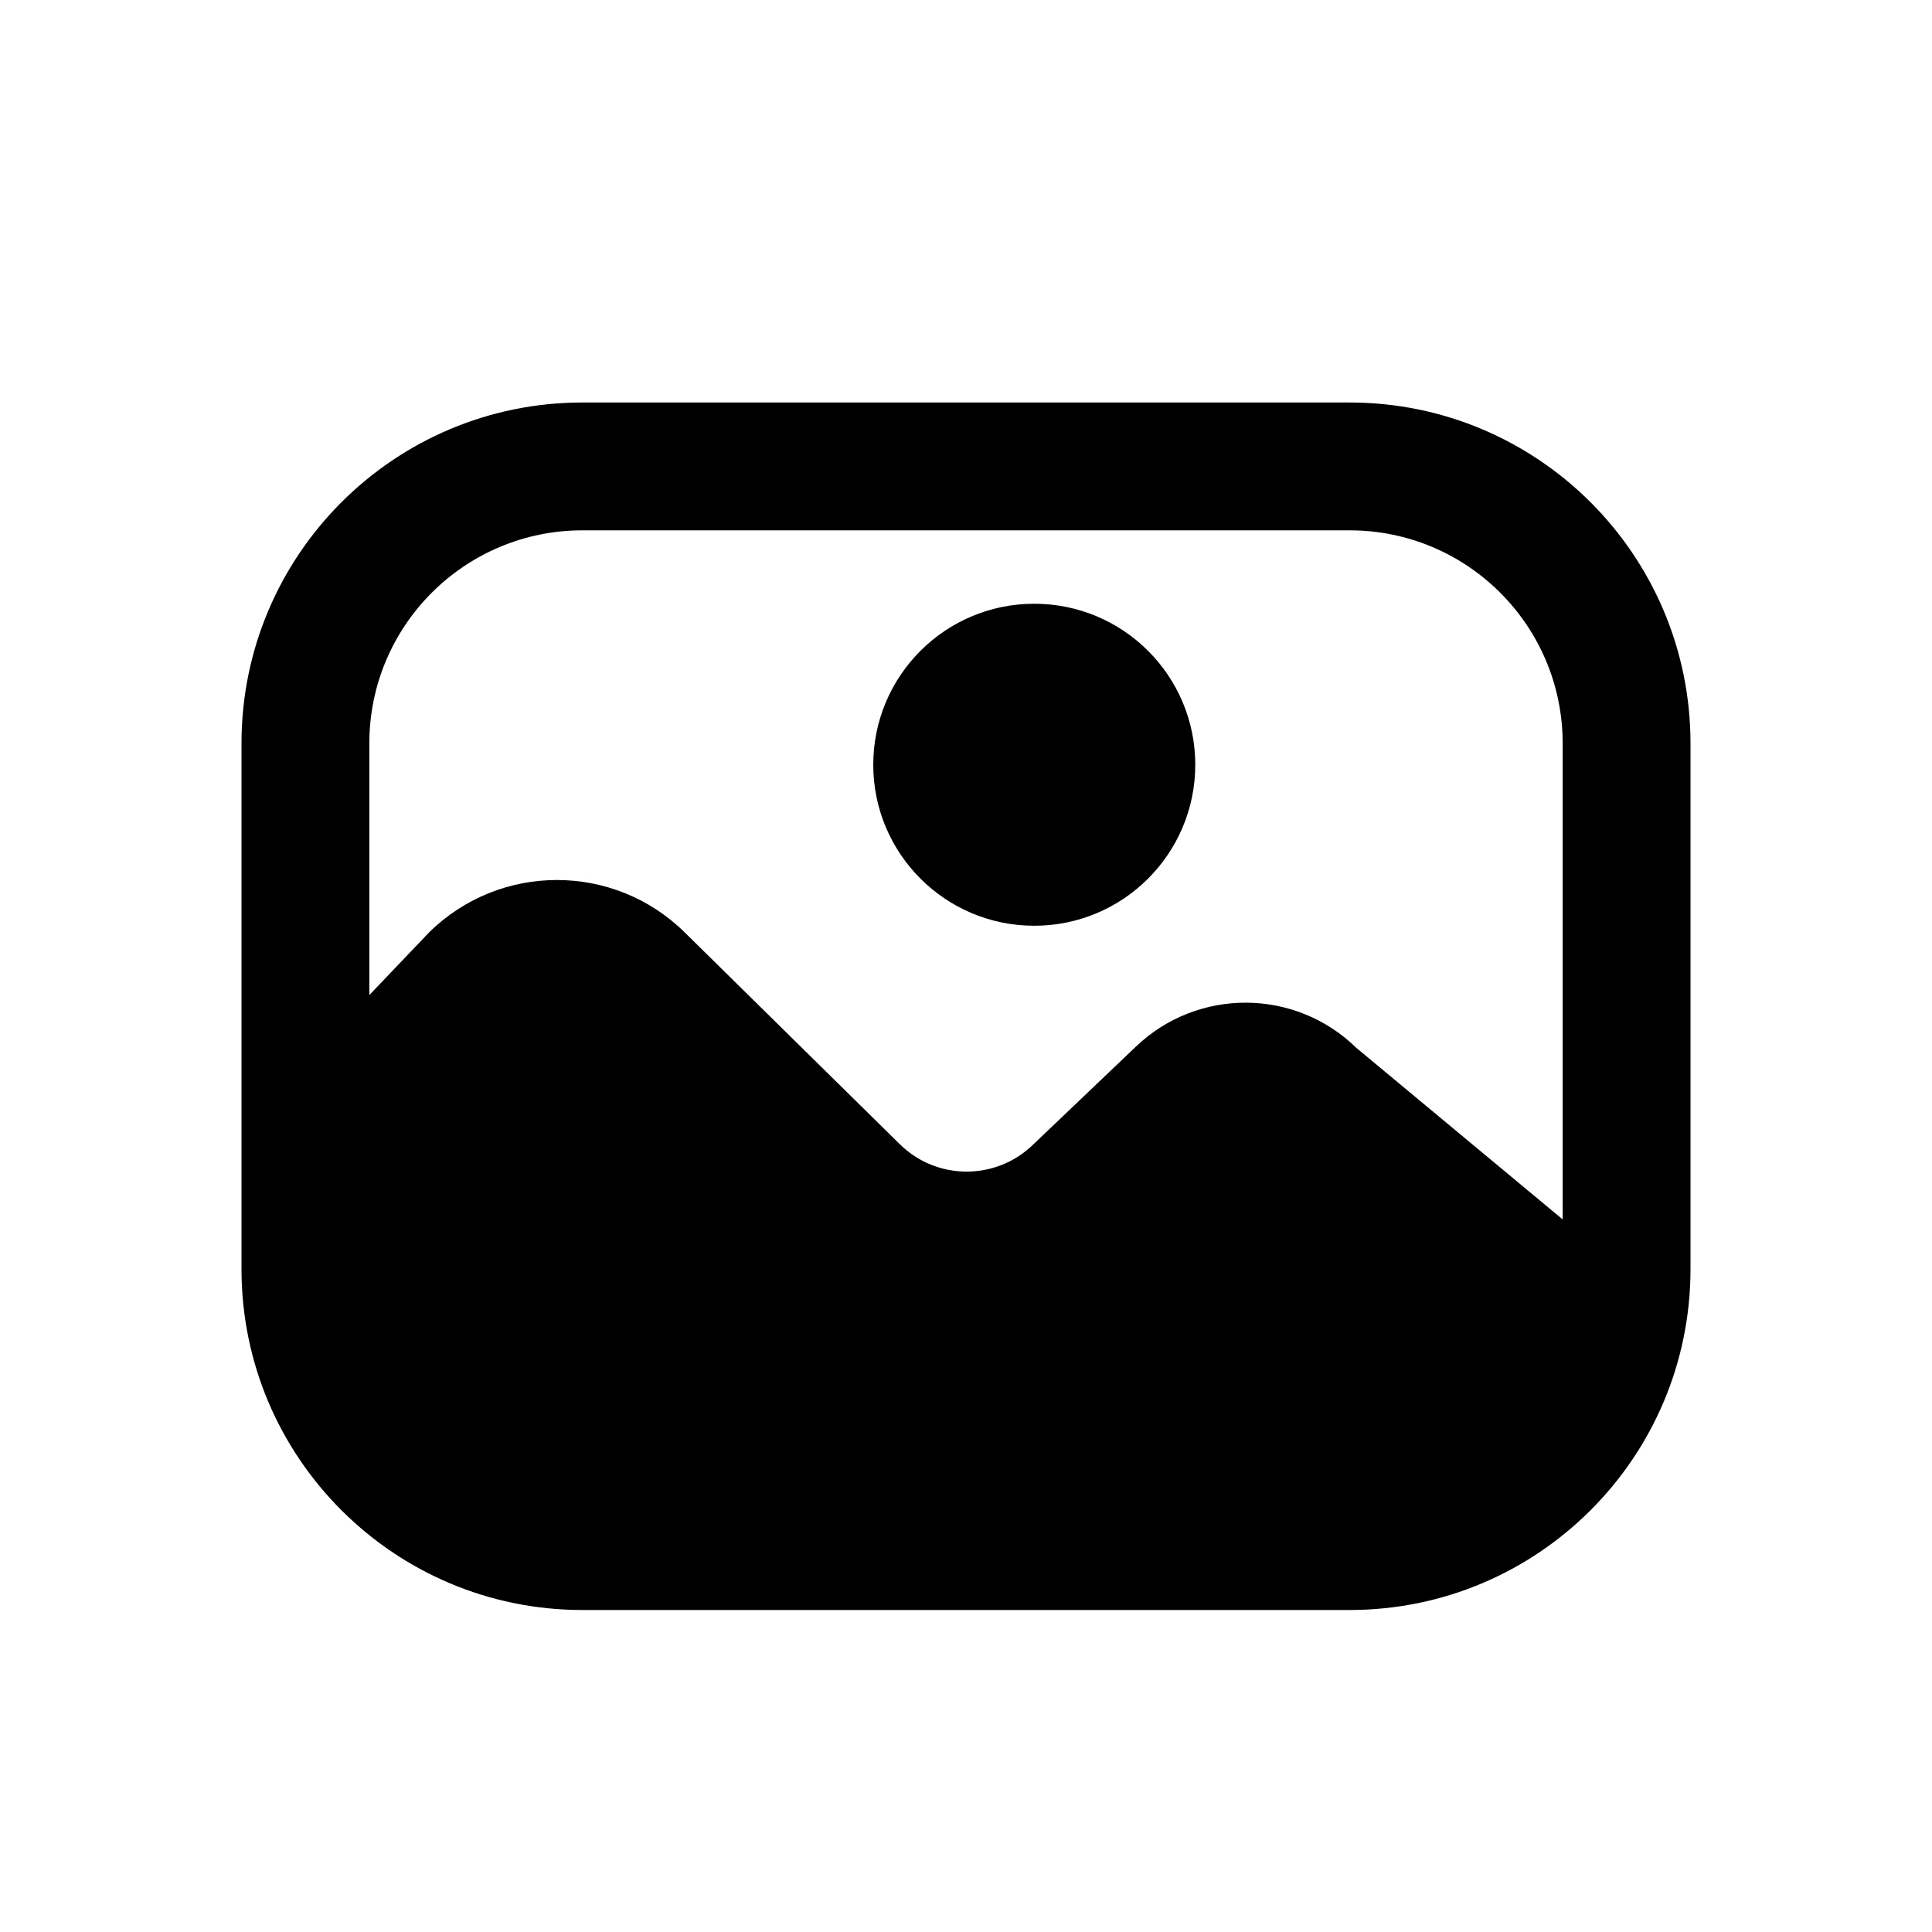 <svg width="24" height="24" viewBox="0 0 24 24" fill="none" xmlns="http://www.w3.org/2000/svg">
<path d="M16.765 6.588C18.227 6.588 19.412 7.773 19.412 9.235V15.148L16.849 13.017C16.09 12.275 14.88 12.268 14.112 13L12.824 14.228C12.361 14.668 11.633 14.662 11.178 14.214L8.506 11.583C7.626 10.715 6.212 10.715 5.331 11.582L4.588 12.361V9.235C4.588 7.773 5.773 6.588 7.235 6.588H16.765ZM7.235 5C4.896 5 3 6.896 3 9.235V15.765C3 18.104 4.896 20 7.235 20H16.765C19.104 20 21 18.104 21 15.765V9.235C21 6.896 19.104 5 16.765 5H7.235ZM14.848 9.5C14.848 8.395 13.953 7.5 12.848 7.5C11.743 7.5 10.848 8.395 10.848 9.5C10.848 10.604 11.743 11.5 12.848 11.5C13.953 11.5 14.848 10.604 14.848 9.5Z" fill="black"/>
</svg>
